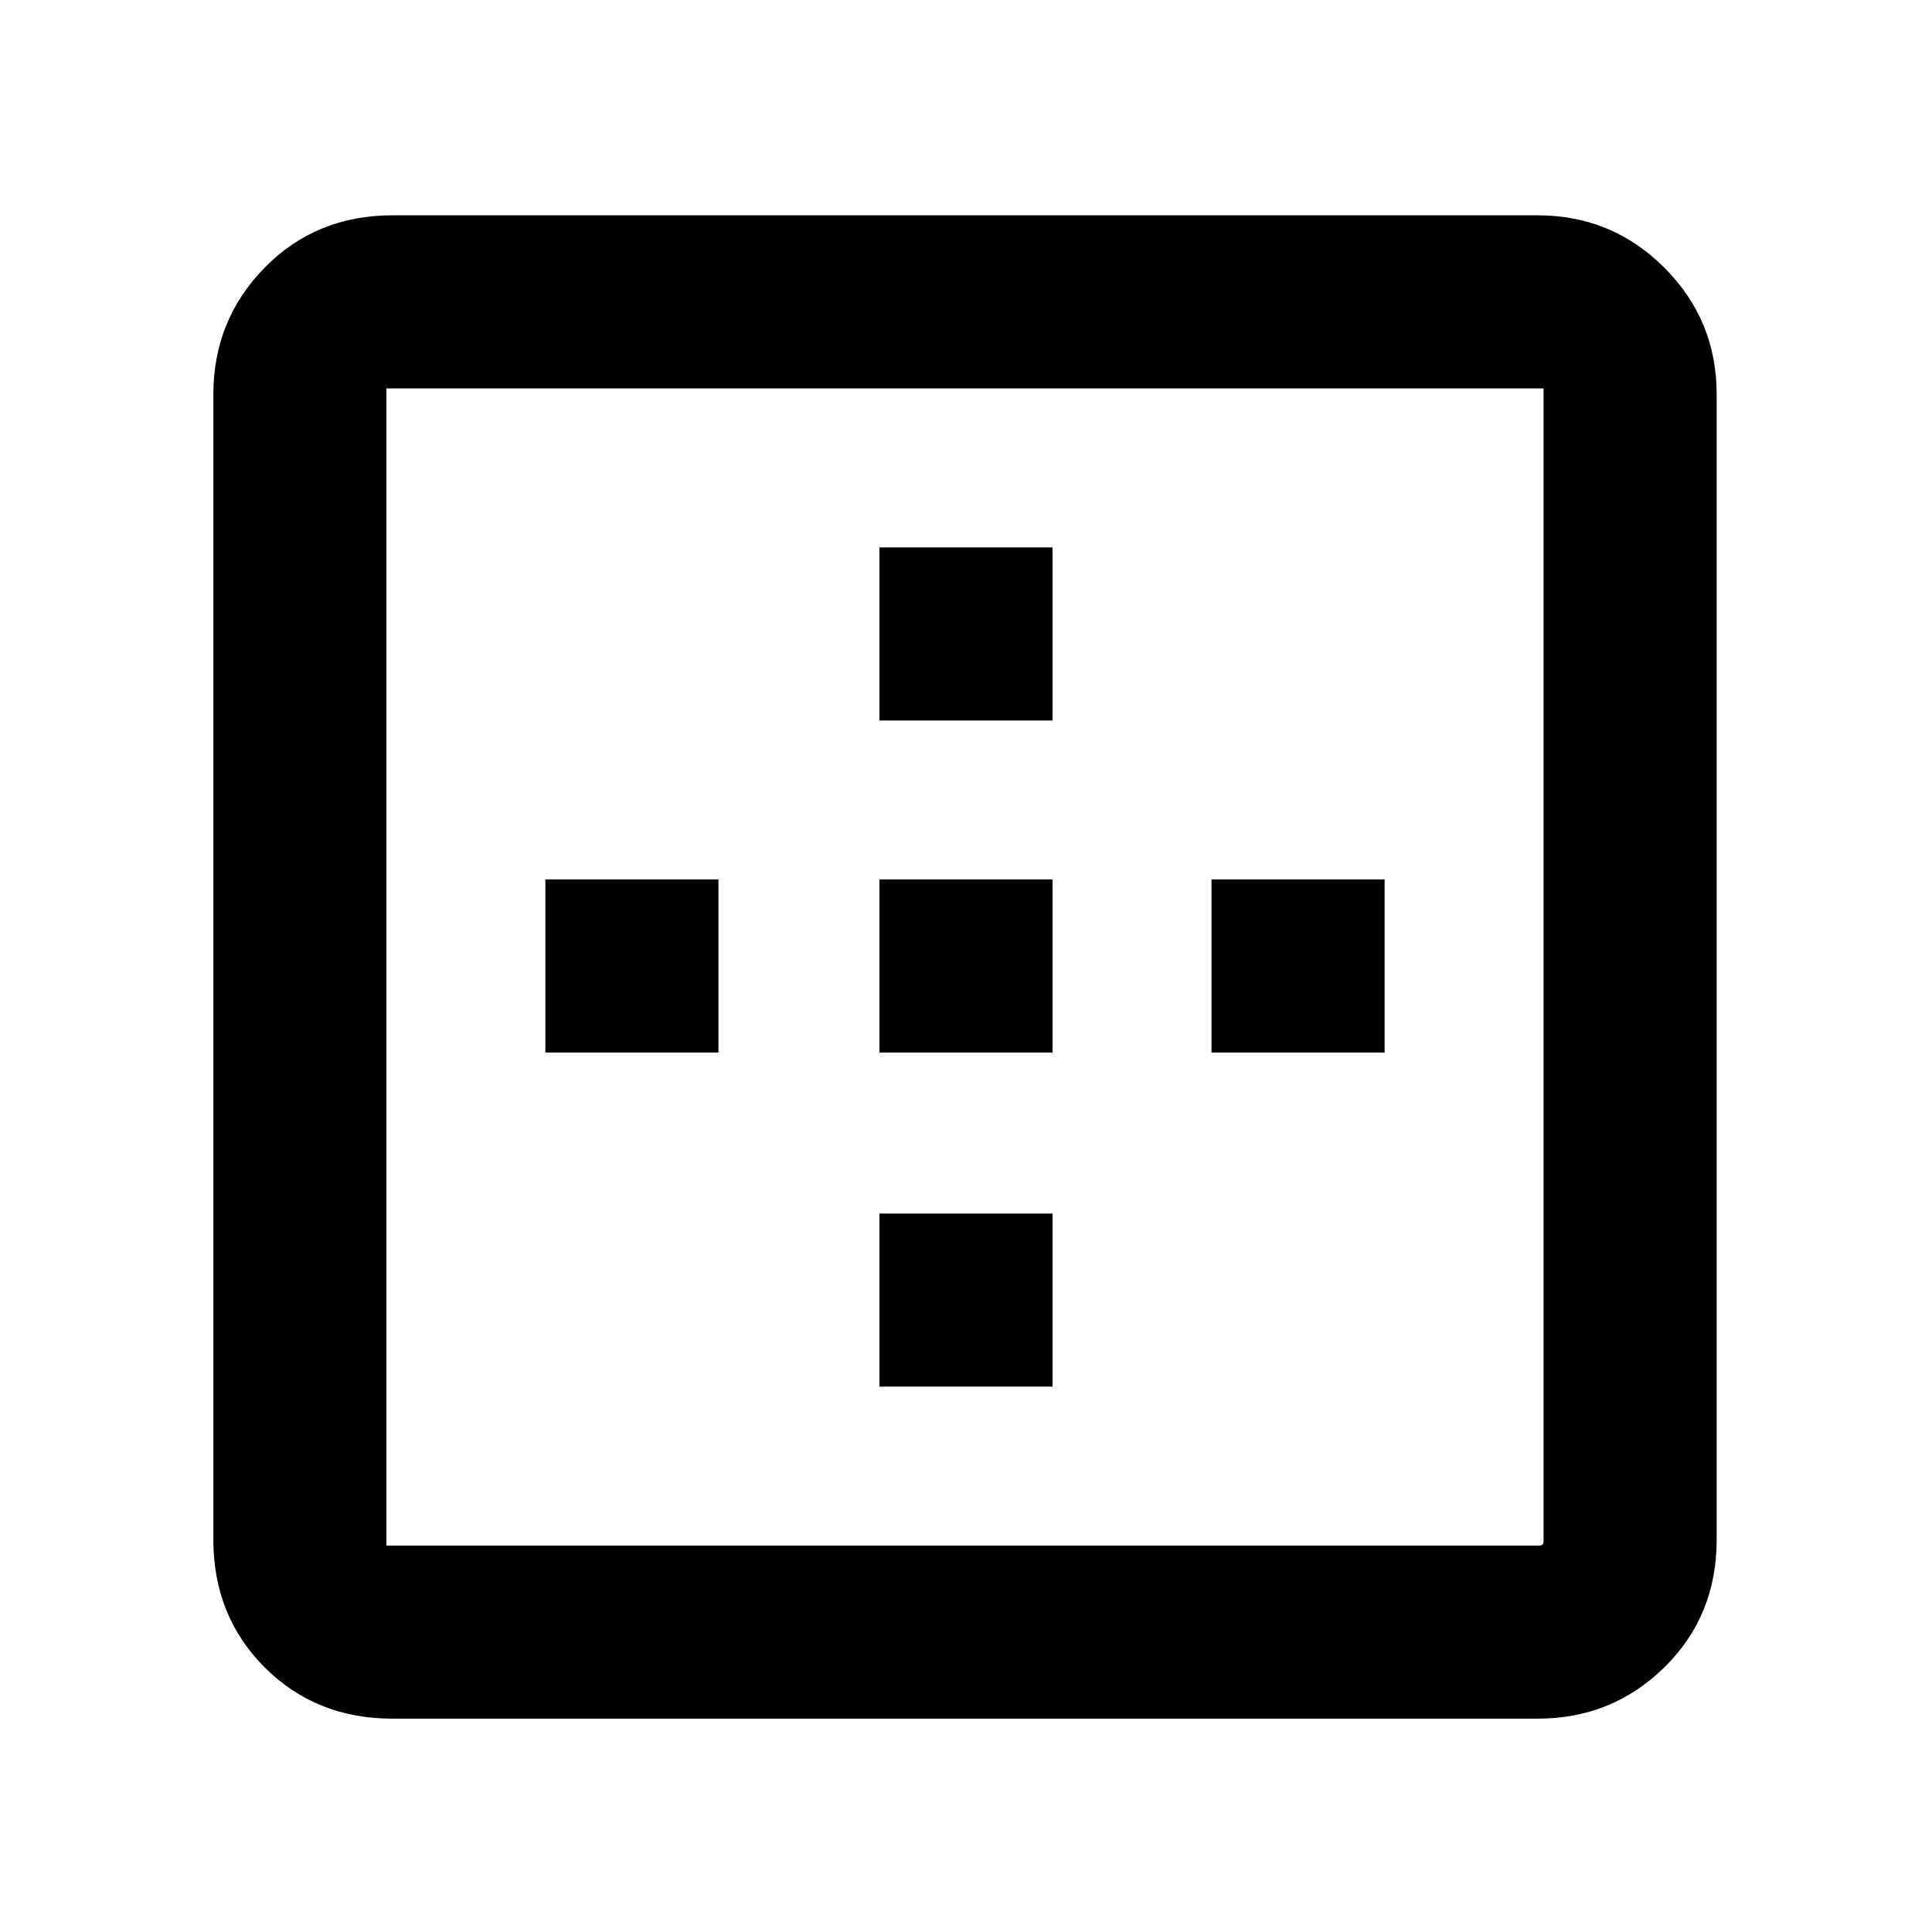 <svg xmlns="http://www.w3.org/2000/svg" height="40" width="40"><path d="M18.208 14.917v-3.584h3.584v3.584Zm0 6.875v-3.584h3.584v3.584Zm6.875 0v-3.584h3.584v3.584ZM8.125 35.583q-1.583 0-2.646-1.062-1.062-1.063-1.062-2.646V8.167q0-1.542 1.062-2.625 1.063-1.084 2.646-1.084h23.708q1.542 0 2.625 1.084 1.084 1.083 1.084 2.625v23.708q0 1.583-1.084 2.646-1.083 1.062-2.625 1.062Zm0-3.583h23.708q.084 0 .105-.021.02-.021.02-.104V8.042H8V32h.125Zm10.083-3.292v-3.583h3.584v3.583Zm-6.916-6.916v-3.584h3.583v3.584Z"/></svg>